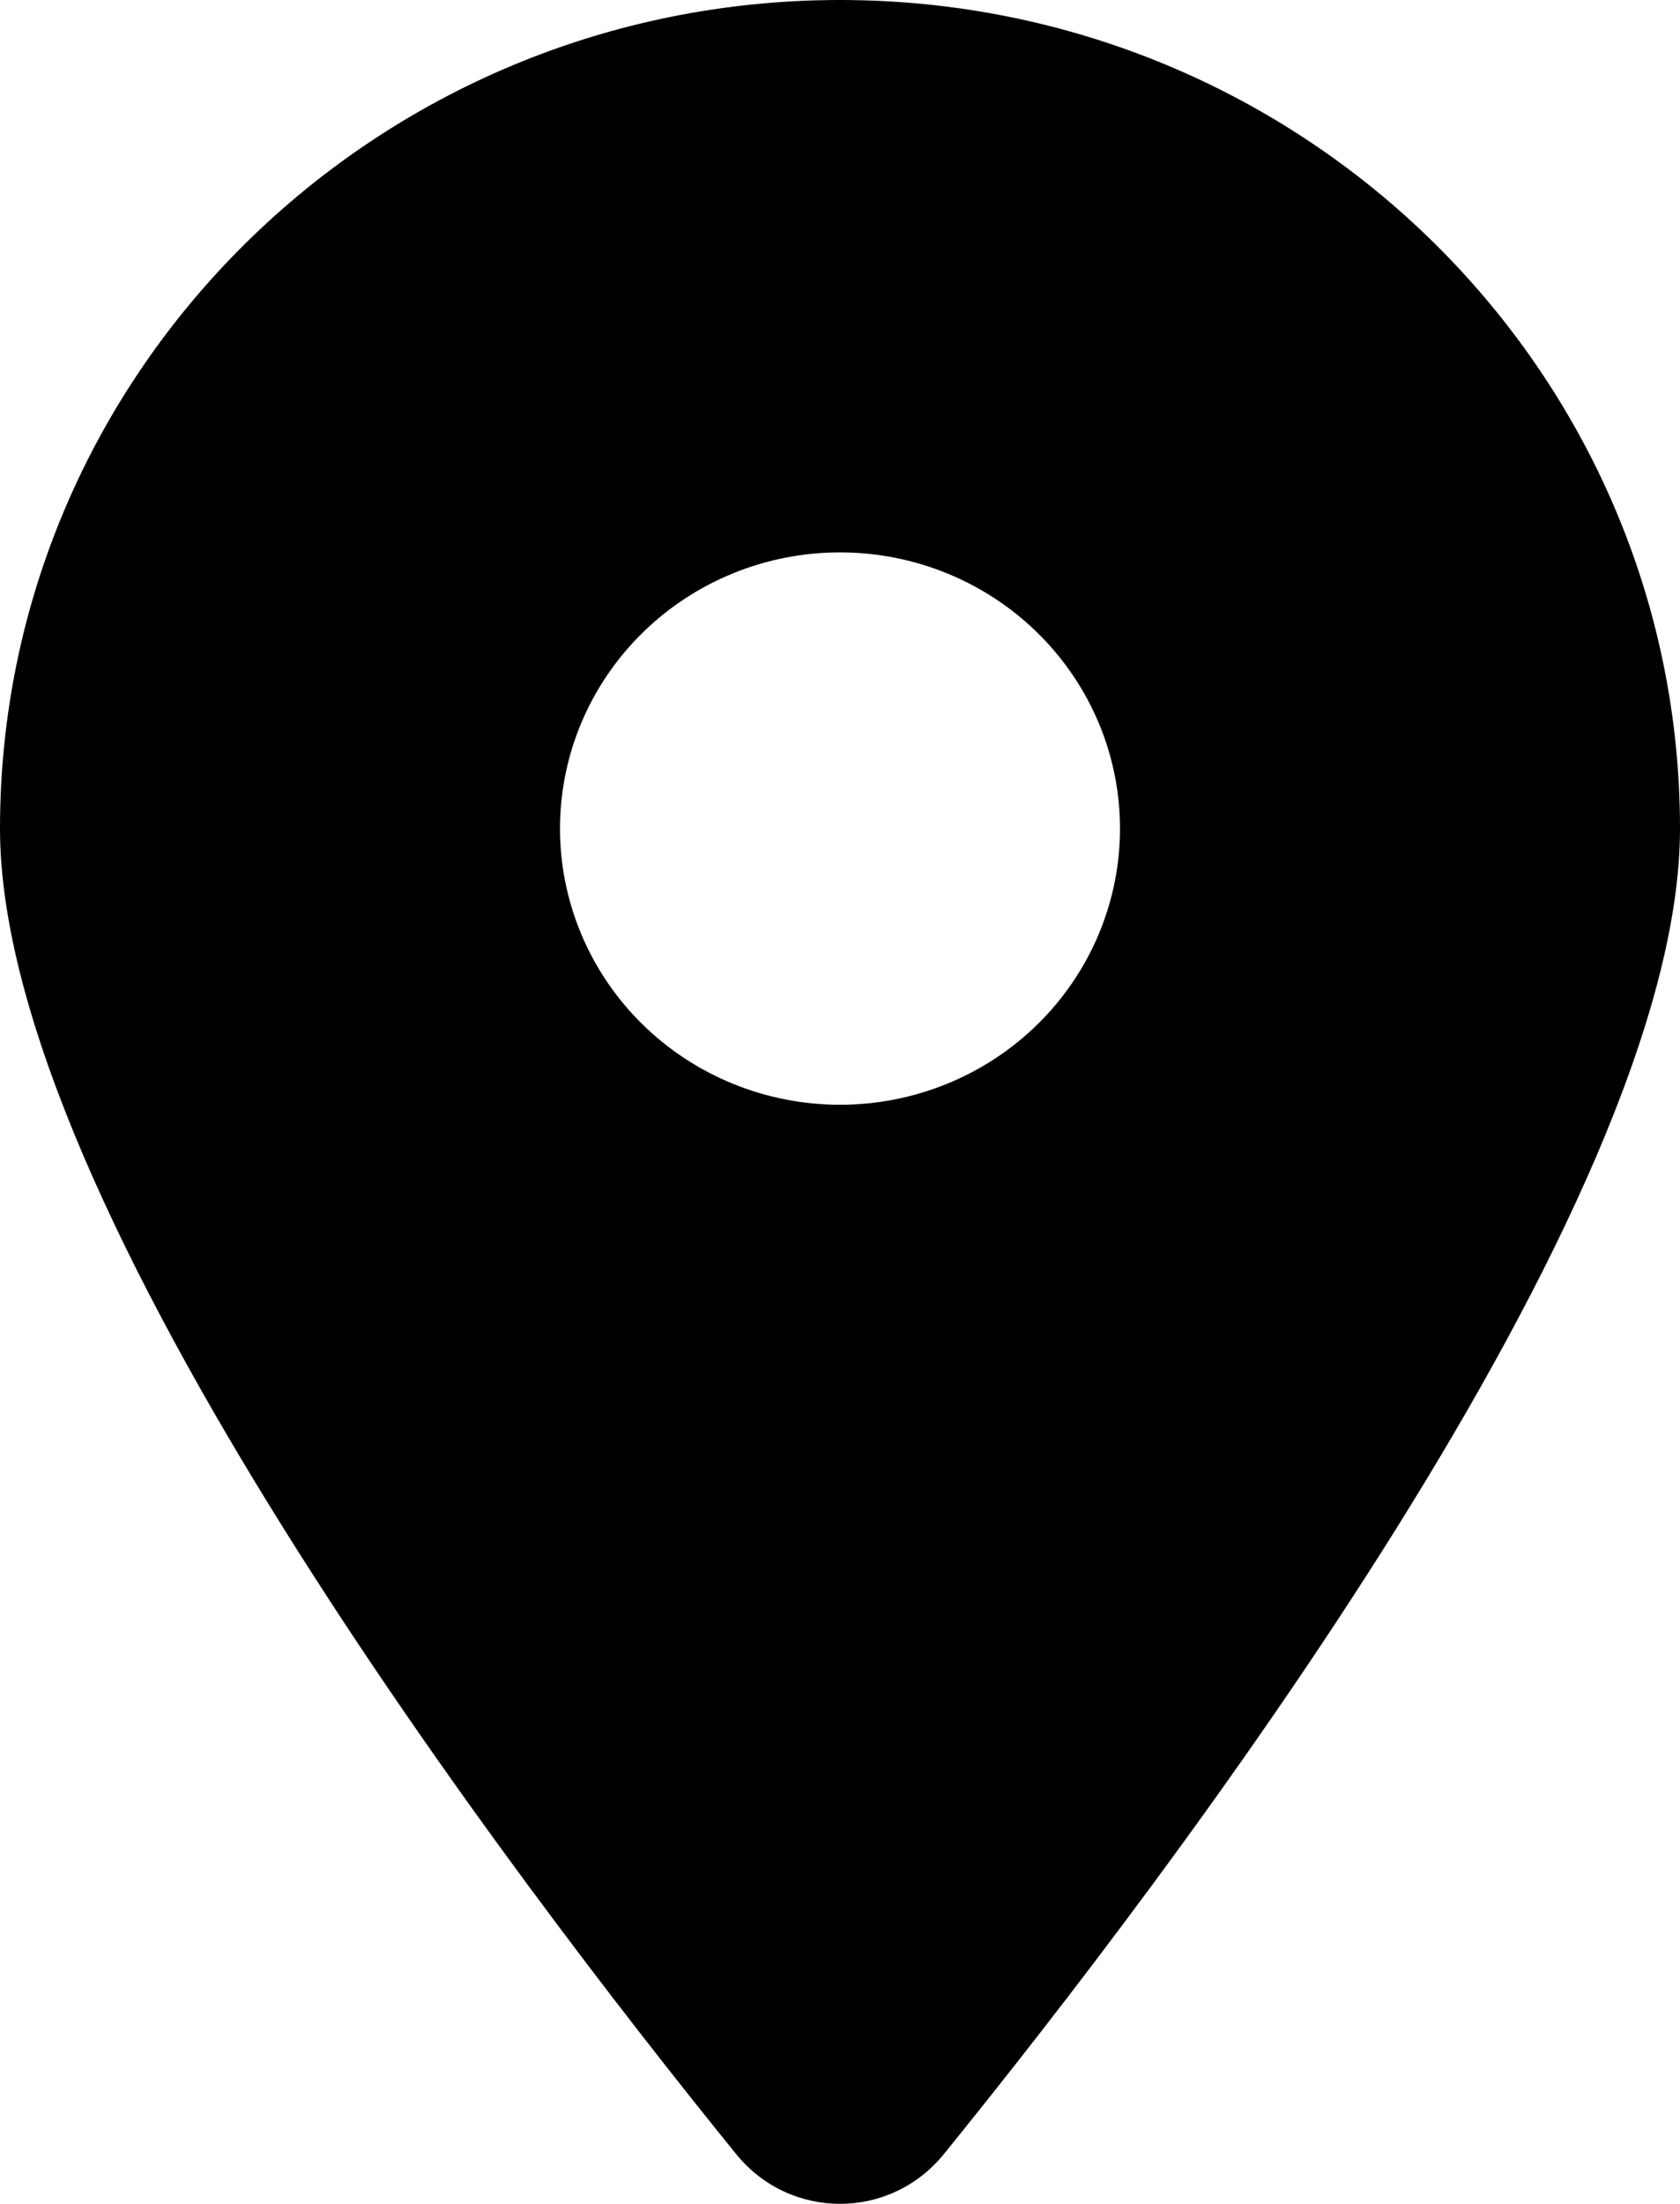 <svg width="45" height="59" viewBox="0 0 45 59" fill="none" xmlns="http://www.w3.org/2000/svg">
<path d="M25.277 57.674C31.289 50.257 45 32.28 45 22.182C45 9.936 34.922 0 22.5 0C10.078 0 0 9.936 0 22.182C0 32.28 13.711 50.257 19.723 57.674C21.164 59.442 23.836 59.442 25.277 57.674ZM22.5 14.788C24.489 14.788 26.397 15.567 27.803 16.954C29.21 18.341 30 20.221 30 22.182C30 24.143 29.21 26.024 27.803 27.411C26.397 28.797 24.489 29.576 22.5 29.576C20.511 29.576 18.603 28.797 17.197 27.411C15.79 26.024 15 24.143 15 22.182C15 20.221 15.79 18.341 17.197 16.954C18.603 15.567 20.511 14.788 22.5 14.788Z" fill="black"/>
</svg>
